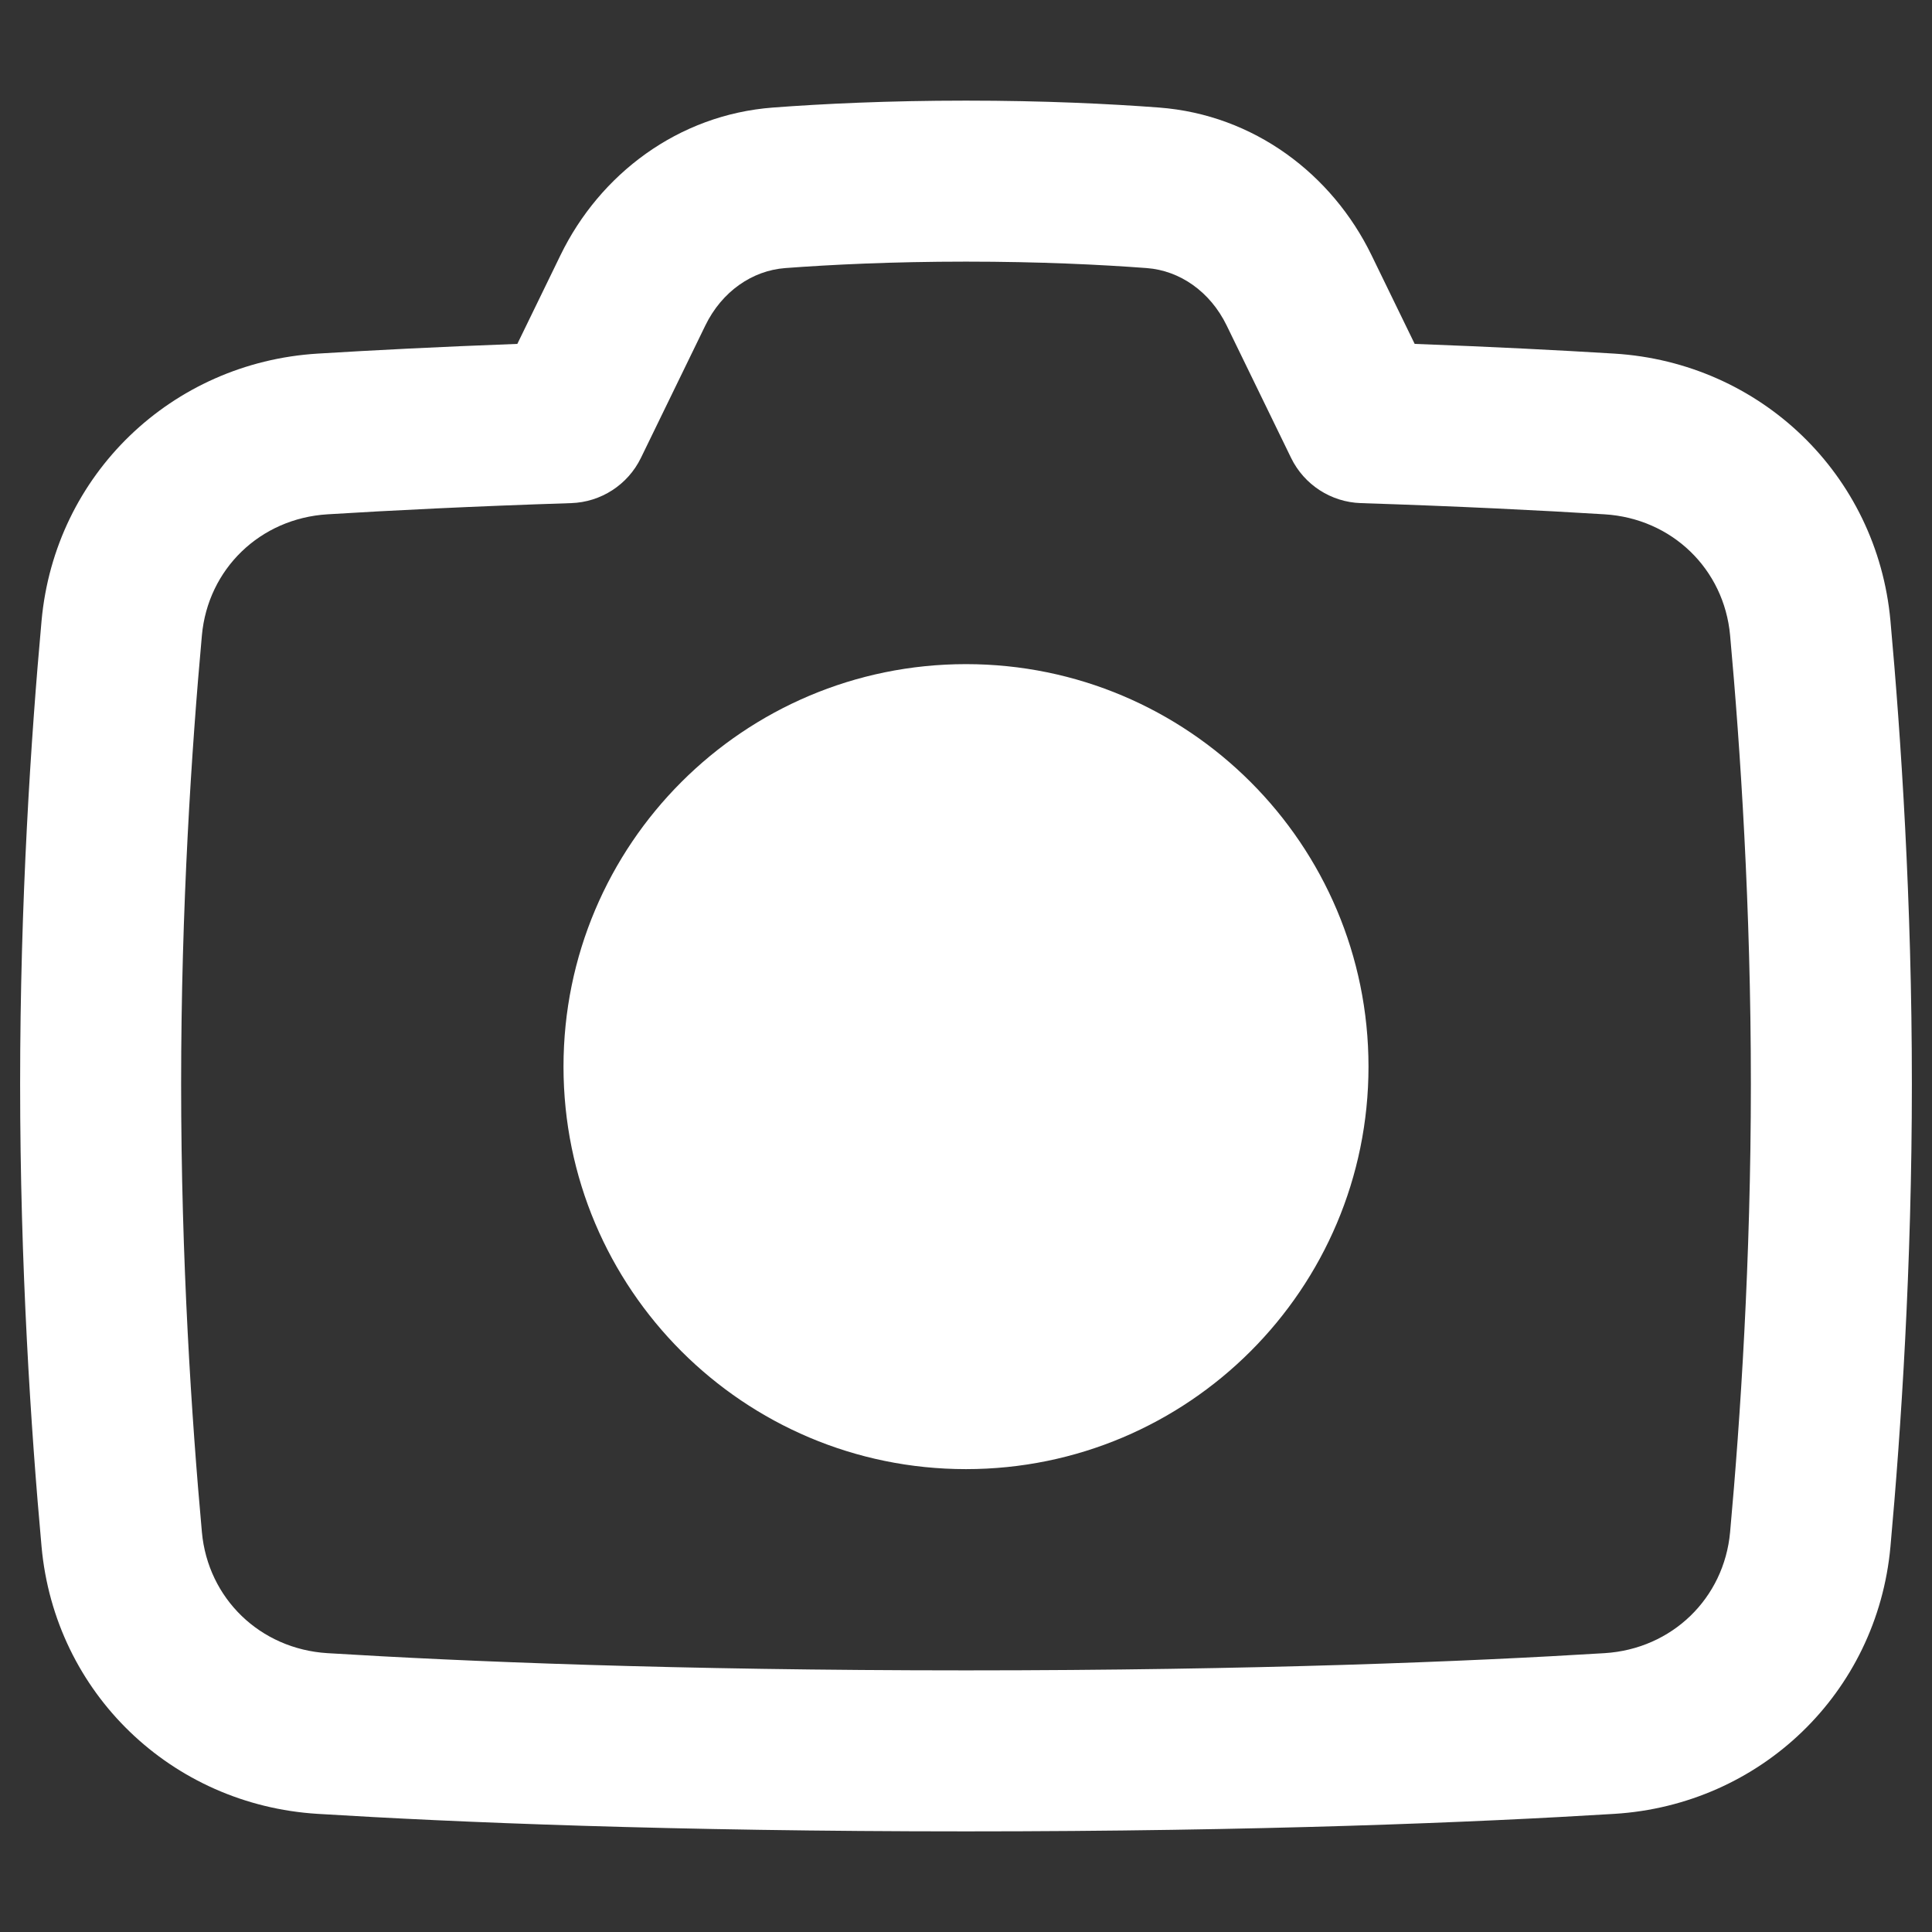 <svg width="141" height="141" viewBox="0 0 141 141" fill="none" xmlns="http://www.w3.org/2000/svg">
<rect x="0" y="0" width="141" height="141" fill="#333333" stroke="none"/>
<path fill-rule="evenodd" clip-rule="evenodd" d="M70.5 7.344C64.793 7.344 60.034 7.576 56.421 7.848C49.479 8.371 43.776 12.722 40.907 18.619L37.756 25.098C32.016 25.312 27.158 25.562 23.18 25.807C12.528 26.462 4.004 34.628 3.033 45.302C2.258 53.828 1.469 65.772 1.469 79.092C1.469 92.413 2.258 104.356 3.033 112.882C4.004 123.557 12.528 131.722 23.18 132.378C33.273 132.999 49.033 133.656 70.5 133.656C91.967 133.656 107.727 132.999 117.82 132.378C128.472 131.722 136.996 123.557 137.967 112.882C138.742 104.356 139.531 92.413 139.531 79.092C139.531 65.772 138.742 53.828 137.967 45.302C136.996 34.628 128.472 26.462 117.82 25.807C113.842 25.562 108.984 25.312 103.245 25.098L100.093 18.619C97.225 12.722 91.521 8.371 84.579 7.848C80.966 7.576 76.207 7.344 70.5 7.344ZM57.302 19.565C60.647 19.314 65.112 19.094 70.5 19.094C75.888 19.094 80.353 19.314 83.698 19.565C86.084 19.745 88.311 21.259 89.526 23.759L94.224 33.416C95.178 35.377 97.139 36.648 99.317 36.718C106.514 36.951 112.44 37.248 117.098 37.535C122.023 37.837 125.825 41.533 126.265 46.366C127.017 54.64 127.781 66.216 127.781 79.092C127.781 91.968 127.017 103.545 126.265 111.818C125.825 116.651 122.023 120.347 117.098 120.65C107.246 121.256 91.727 121.906 70.5 121.906C49.273 121.906 33.754 121.256 23.902 120.65C18.977 120.347 15.175 116.651 14.735 111.818C13.983 103.545 13.219 91.968 13.219 79.092C13.219 66.216 13.983 54.64 14.735 46.366C15.175 41.533 18.977 37.837 23.902 37.535C28.56 37.248 34.486 36.951 41.682 36.718C43.861 36.648 45.822 35.377 46.776 33.416L51.474 23.759C52.689 21.259 54.916 19.745 57.302 19.565ZM41.125 77.844C41.125 61.62 54.277 48.469 70.5 48.469C86.723 48.469 99.875 61.62 99.875 77.844C99.875 94.067 86.723 107.219 70.5 107.219C54.277 107.219 41.125 94.067 41.125 77.844Z" fill="white"/>
</svg>

